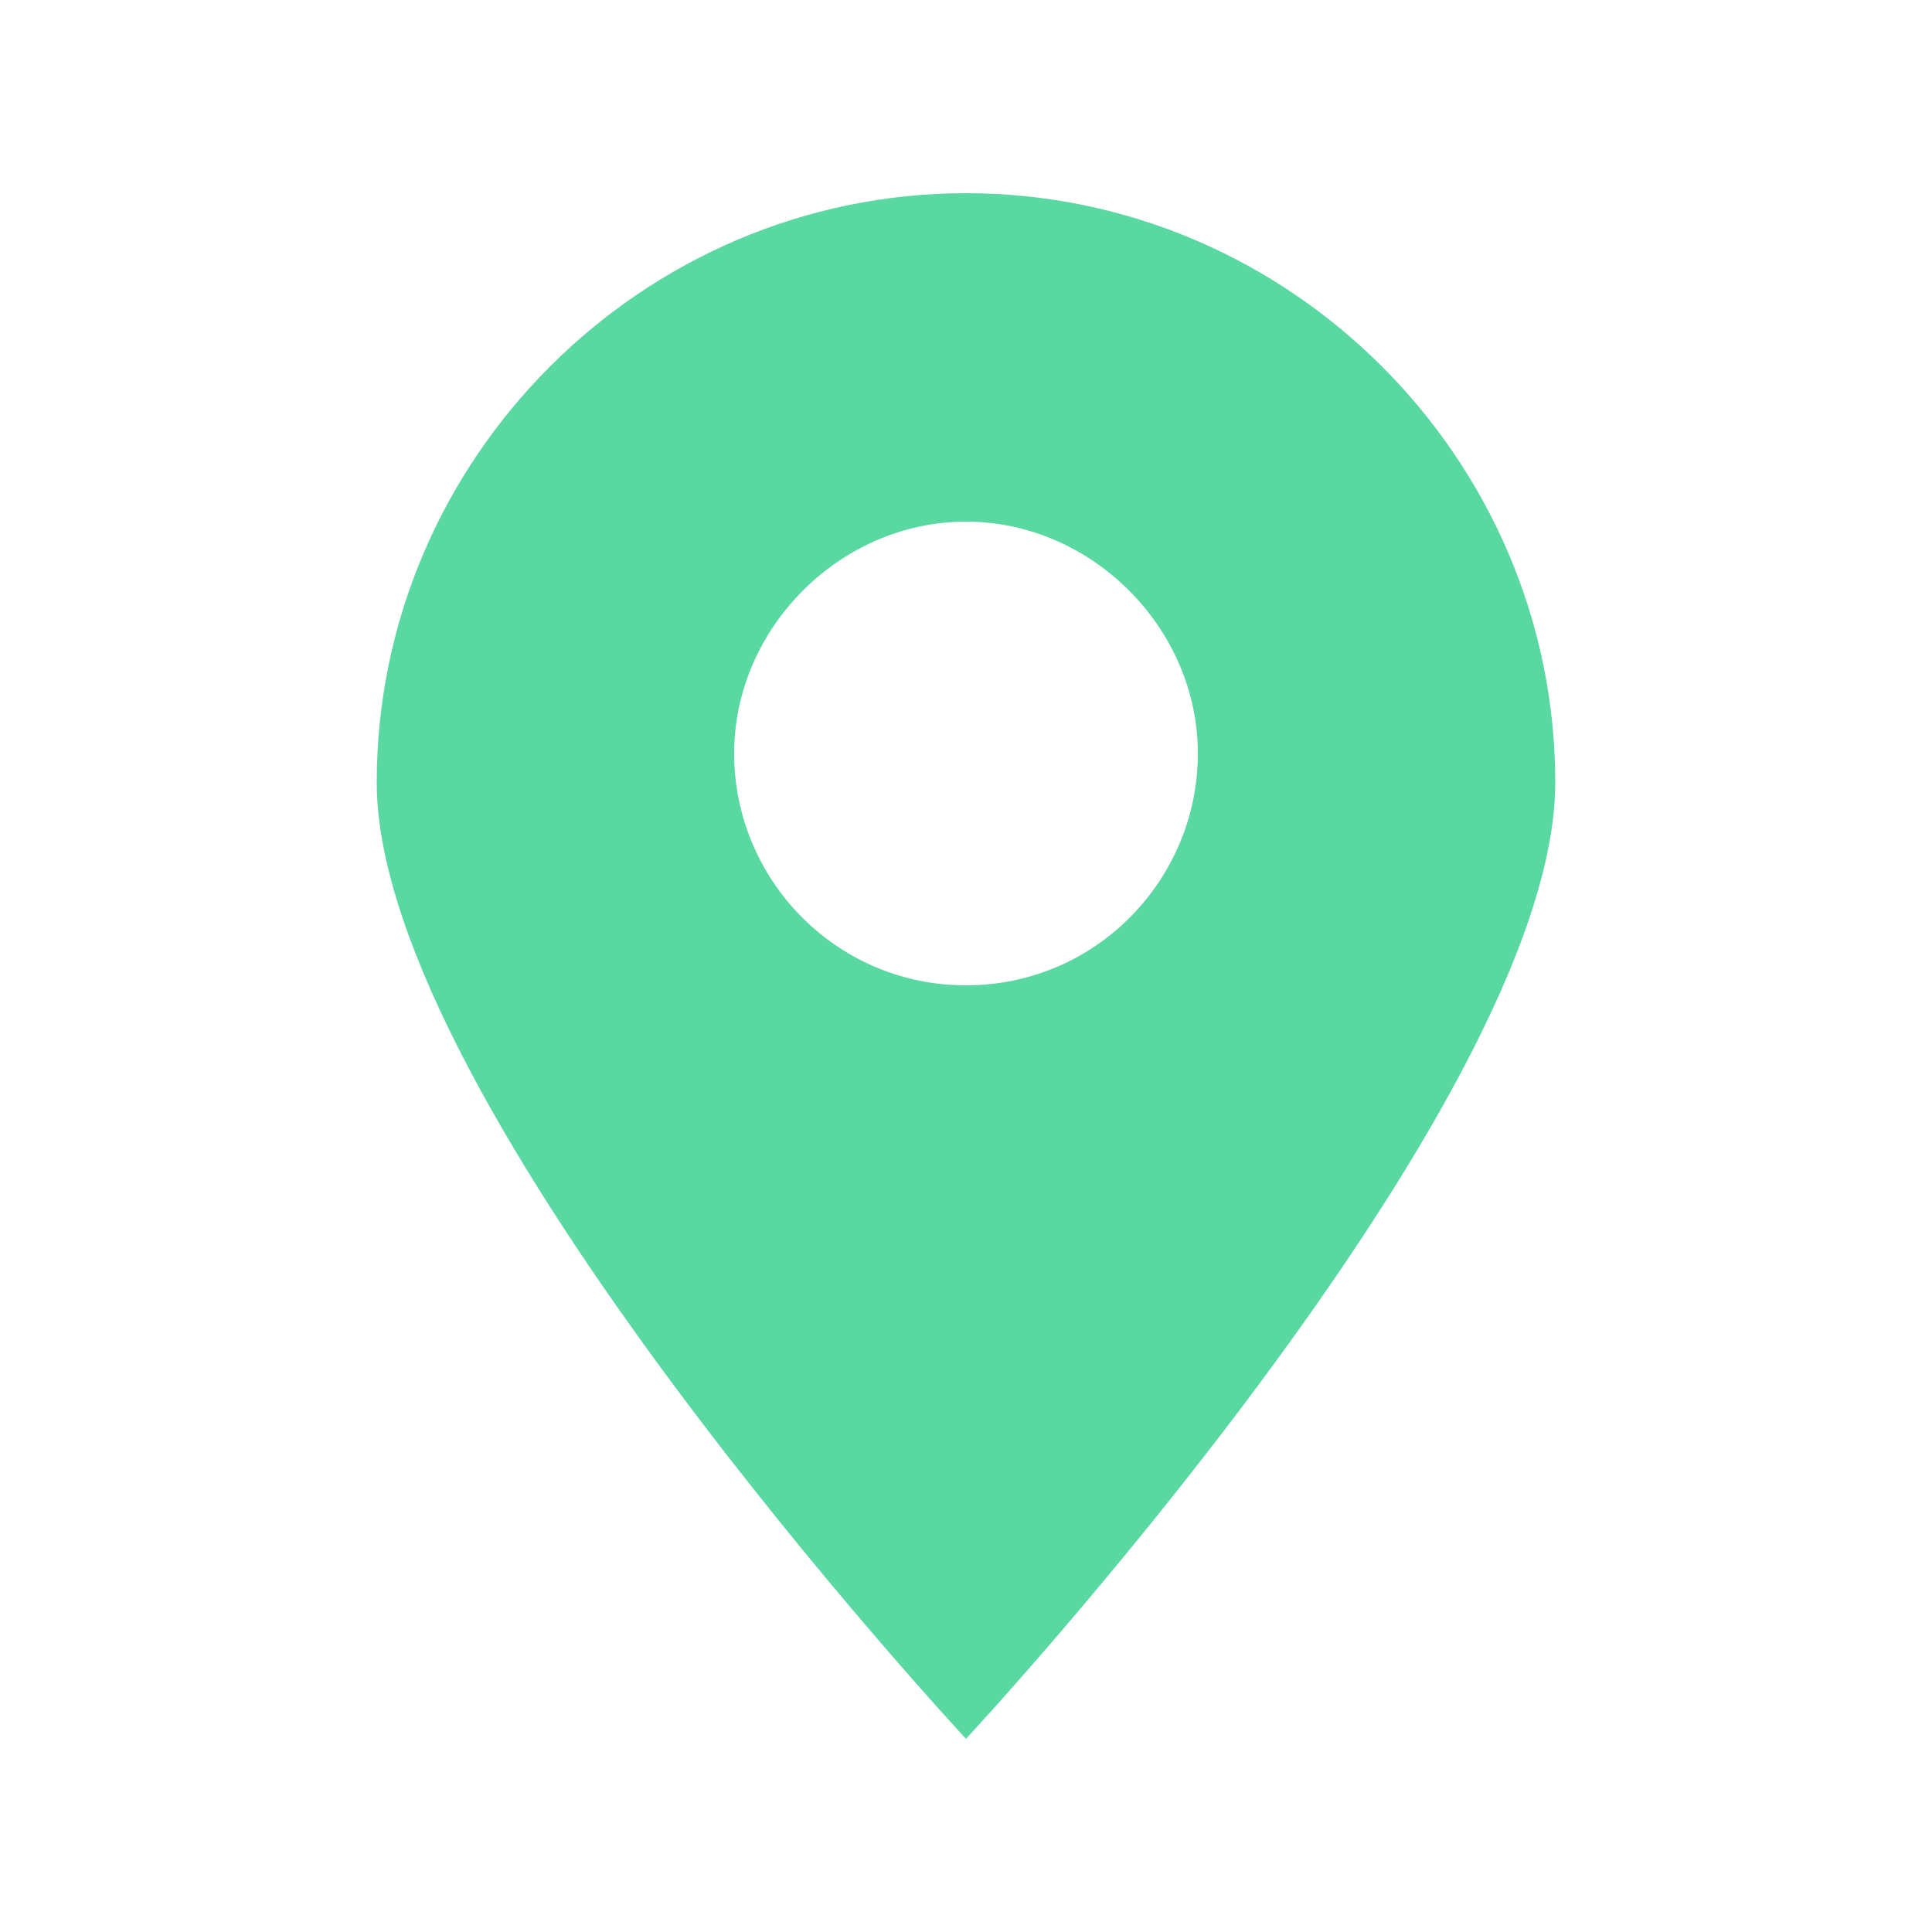 <?xml version="1.0" encoding="utf-8"?>
<!-- Generator: Adobe Illustrator 27.0.0, SVG Export Plug-In . SVG Version: 6.00 Build 0)  -->
<svg version="1.1" id="圖層_1" xmlns="http://www.w3.org/2000/svg" xmlns:xlink="http://www.w3.org/1999/xlink" x="0px" y="0px"
	 viewBox="0 0 40 40" style="enable-background:new 0 0 40 40;" xml:space="preserve">
<style type="text/css">
	.st0{fill:#59D8A1;}
</style>
<g>
	<path class="st0" d="M20,4C13.3,4,7.8,9.5,7.8,16.2S20,36,20,36s12.2-13.1,12.2-19.8S26.7,4,20,4z M20,20.4c-2.7,0-4.8-2.2-4.8-4.8
		s2.2-4.8,4.8-4.8s4.8,2.2,4.8,4.8S22.7,20.4,20,20.4z"/>
</g>
</svg>
